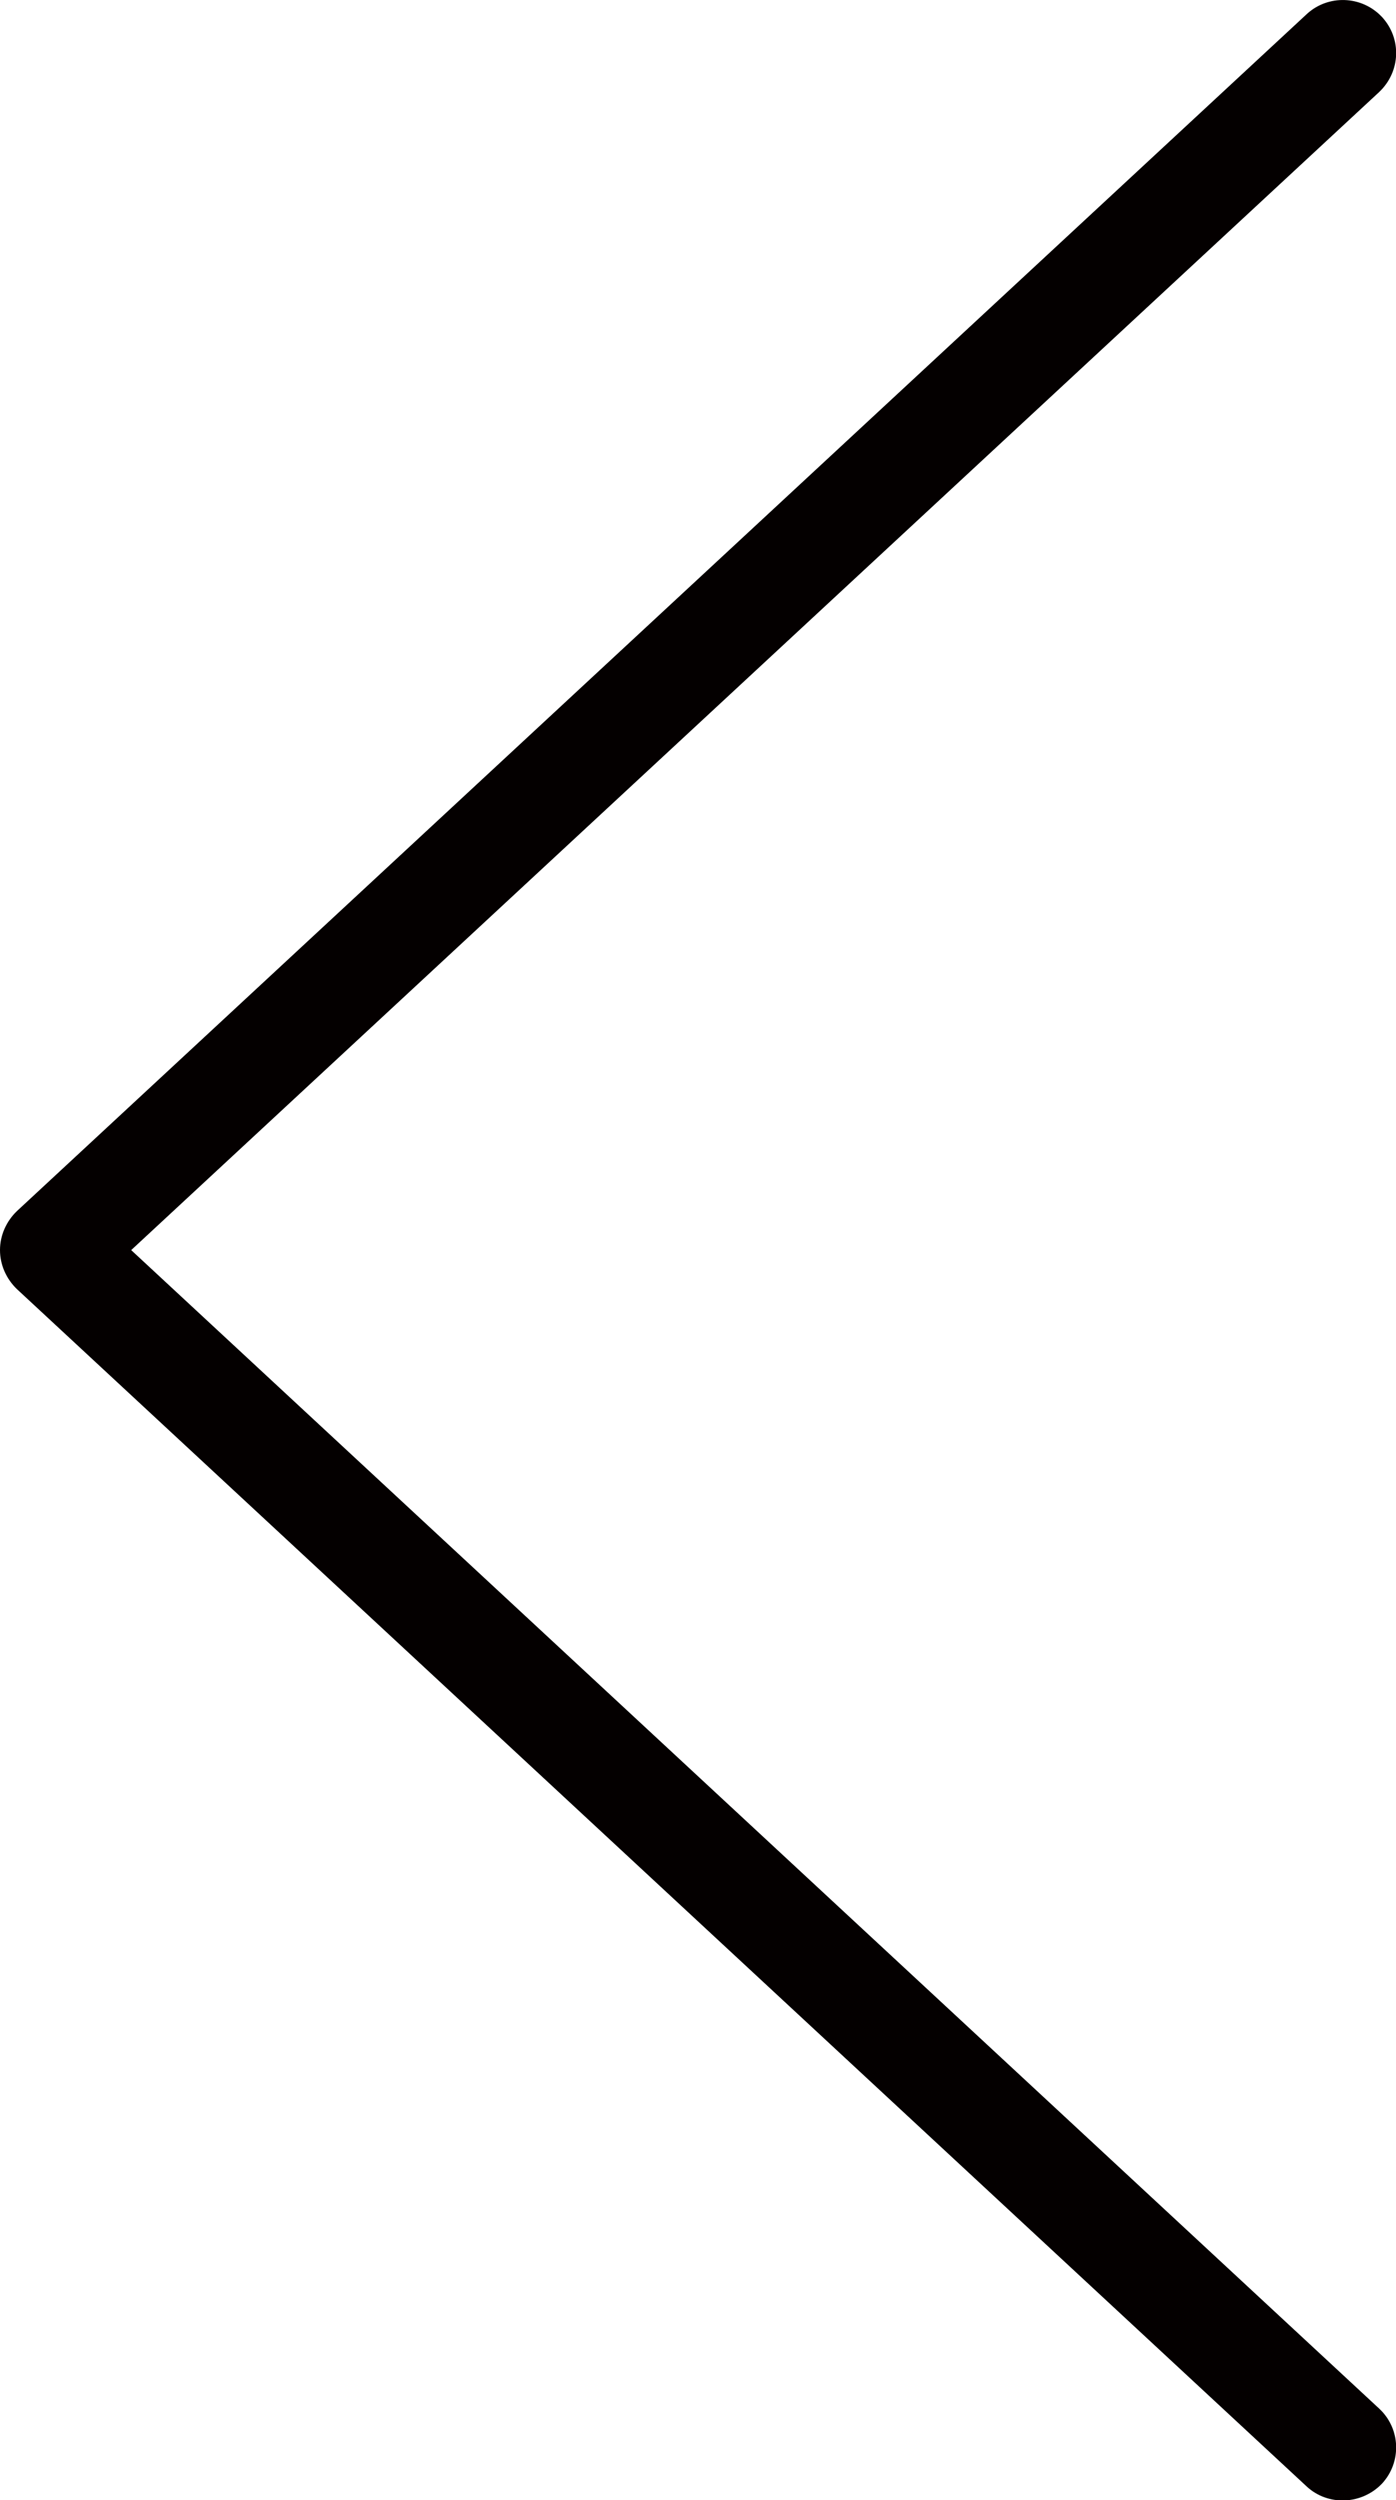<?xml version="1.0" encoding="UTF-8"?>
<svg xmlns="http://www.w3.org/2000/svg" version="1.1" viewBox="0 0 328.8 588.6">
  <defs>
    <style>
      .cls-1 {
        fill: #040000;
      }
    </style>
  </defs>
  <!-- Generator: Adobe Illustrator 28.7.1, SVG Export Plug-In . SVG Version: 1.2.0 Build 142)  -->
  <g>
    <g id="Layer_1">
      <path class="cls-1" d="M0,294.3c0-3.5,1.5-6.8,4-9.2L307.8,3.3c5-4.6,12.9-4.4,17.7.7,4.7,5.1,4.4,12.9-.7,17.7L30.9,294.3l293.9,272.7c5.1,4.7,5.4,12.6.7,17.7-4.8,5-12.7,5.3-17.7.7L4,303.5c-2.5-2.4-4-5.7-4-9.2h0Z"/>
    </g>
  </g>
</svg>